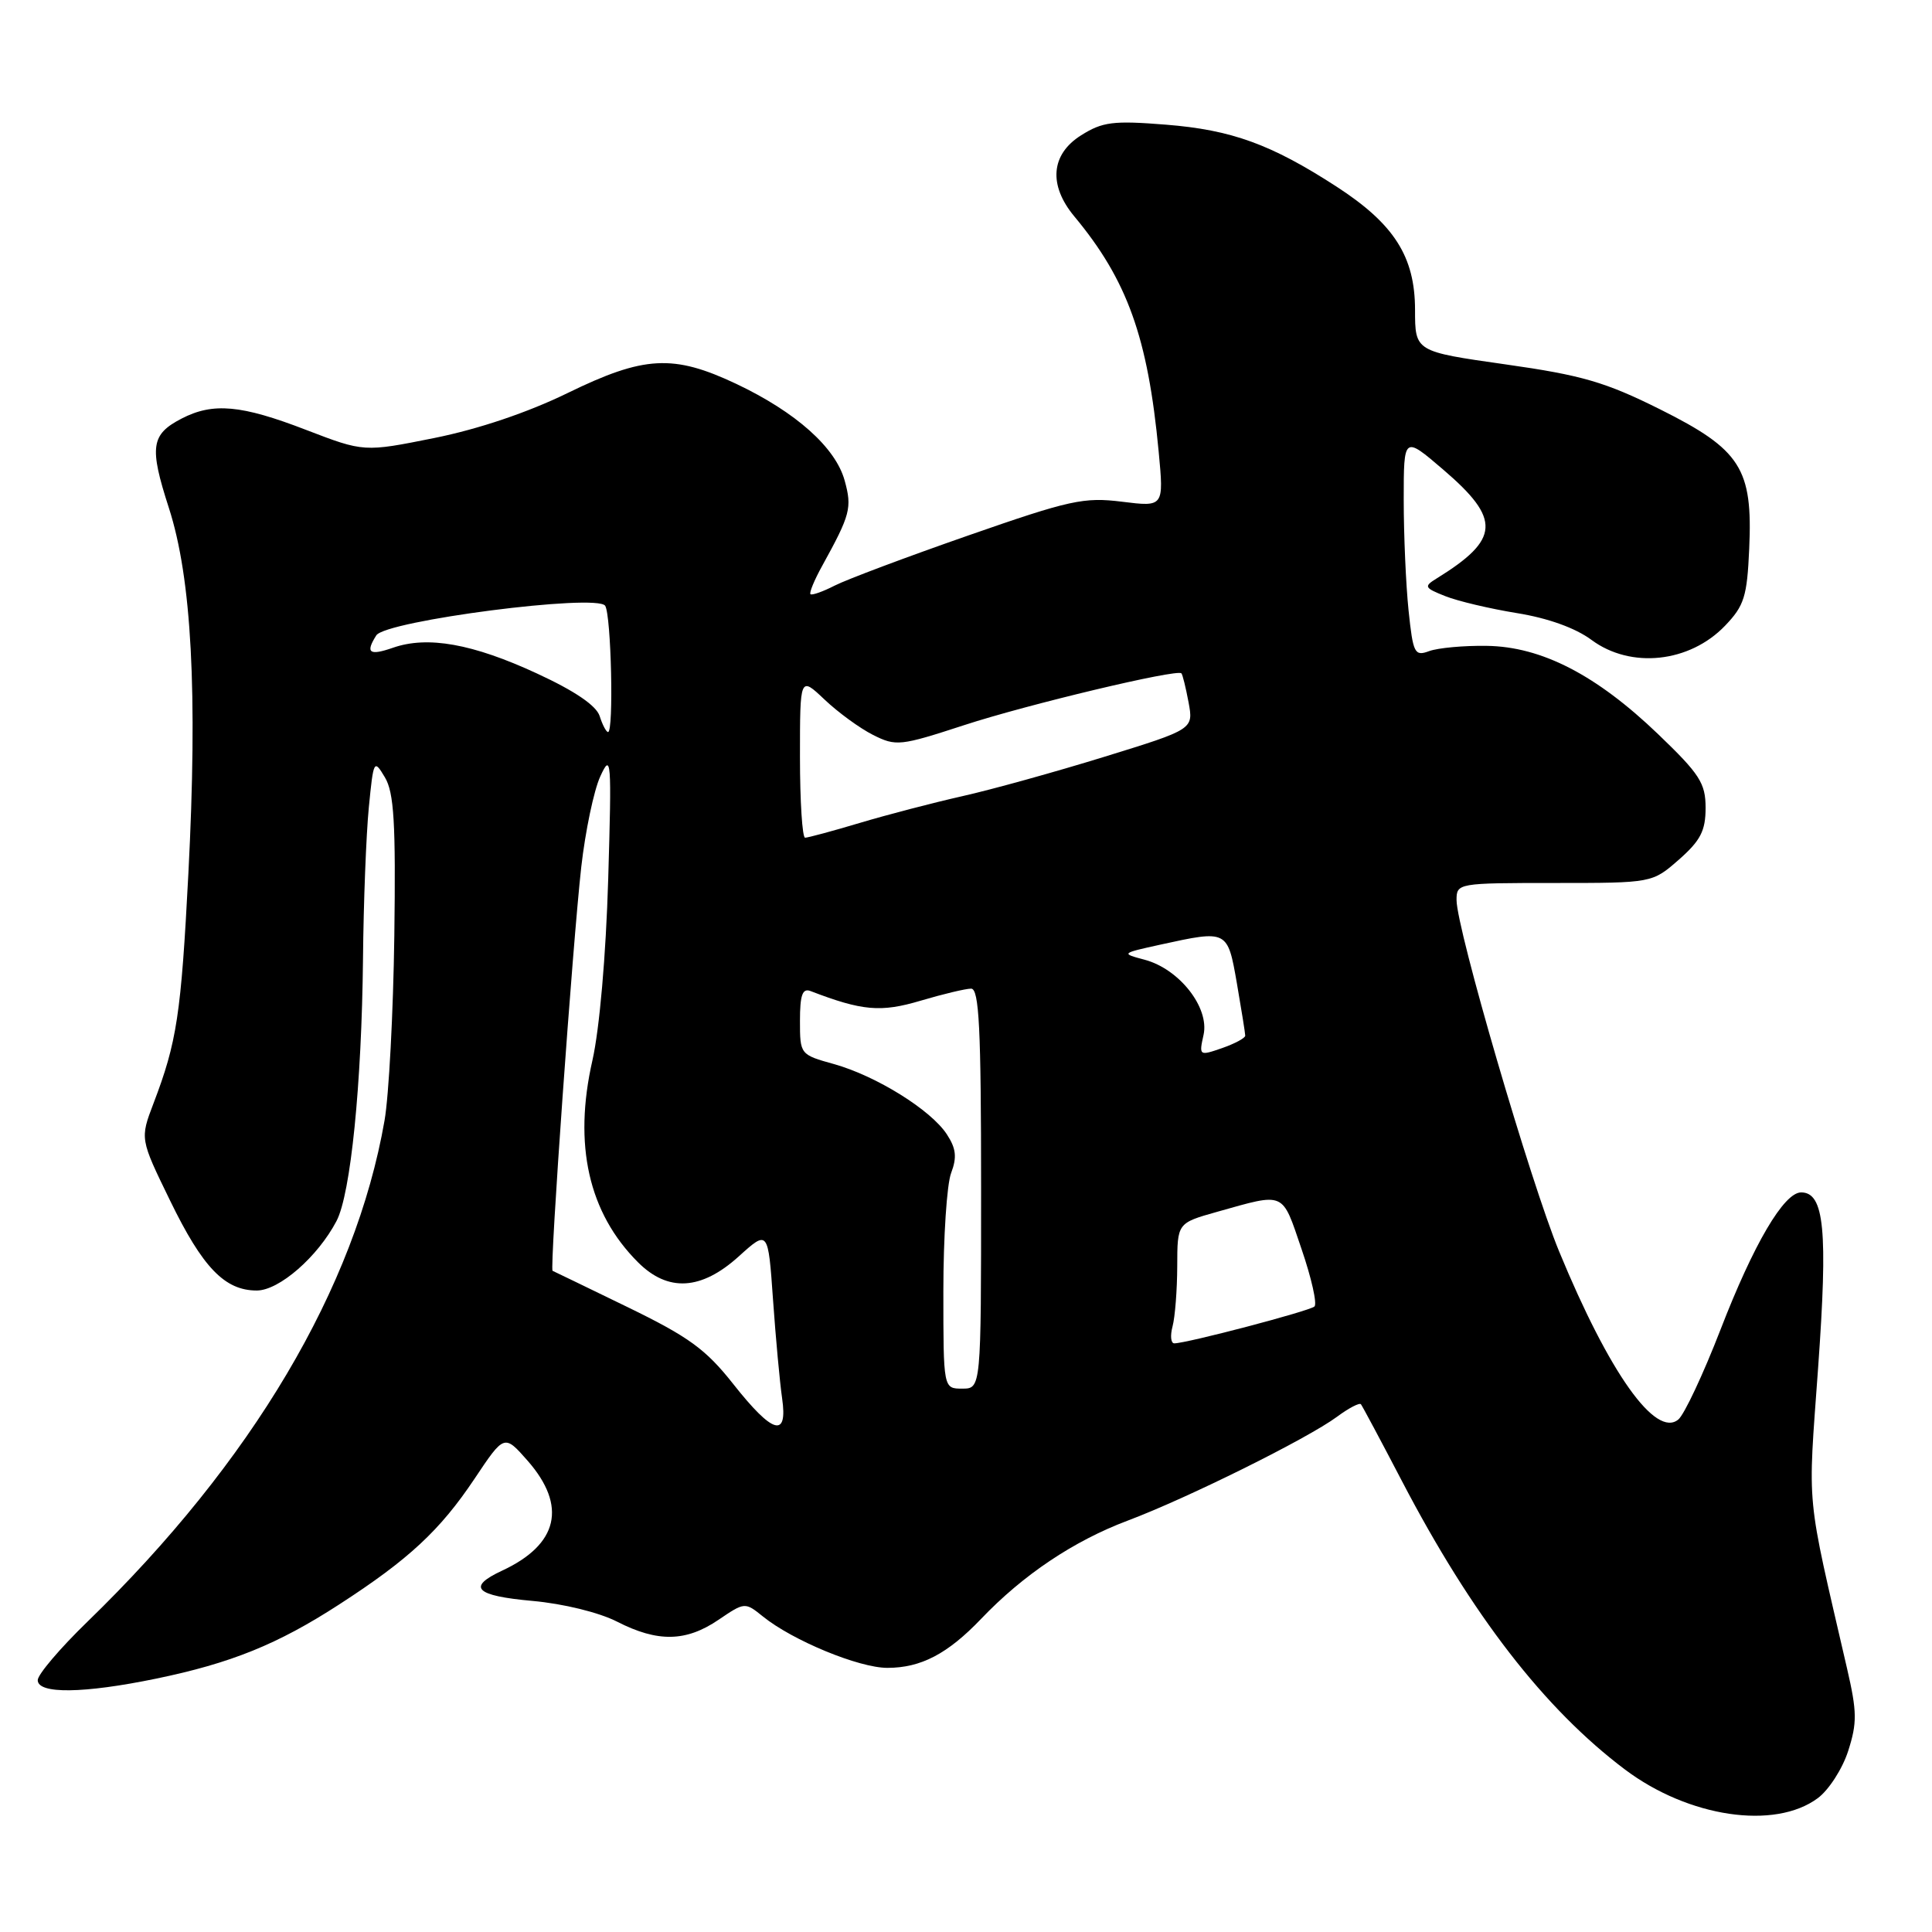 <?xml version="1.0" encoding="UTF-8" standalone="no"?>
<!DOCTYPE svg PUBLIC "-//W3C//DTD SVG 1.1//EN" "http://www.w3.org/Graphics/SVG/1.1/DTD/svg11.dtd" >
<svg xmlns="http://www.w3.org/2000/svg" xmlns:xlink="http://www.w3.org/1999/xlink" version="1.1" viewBox="0 0 256 256">
 <g >
 <path fill="currentColor"
d=" M 240.86 238.27 C 242.31 237.20 244.13 234.39 244.89 232.02 C 246.09 228.29 246.07 226.83 244.75 221.11 C 239.23 197.19 239.54 200.41 240.91 181.23 C 242.22 163.00 241.73 158.00 238.66 158.00 C 236.38 158.00 232.36 164.84 227.97 176.20 C 225.69 182.08 223.18 187.43 222.39 188.09 C 219.38 190.59 213.24 181.94 206.60 165.84 C 202.80 156.64 193.00 123.06 193.00 119.26 C 193.00 117.03 193.17 117.00 205.97 117.00 C 218.93 117.00 218.93 117.00 222.47 113.90 C 225.33 111.38 226.00 110.08 226.00 107.05 C 226.00 103.77 225.23 102.58 219.72 97.29 C 211.53 89.43 204.26 85.68 197.00 85.58 C 193.97 85.53 190.55 85.85 189.39 86.27 C 187.44 86.99 187.24 86.61 186.64 80.87 C 186.29 77.48 186.00 70.89 186.00 66.22 C 186.00 57.74 186.00 57.74 191.25 62.24 C 198.92 68.81 198.76 71.46 190.36 76.65 C 188.64 77.71 188.73 77.89 191.50 78.99 C 193.15 79.65 197.43 80.66 201.00 81.24 C 205.10 81.90 208.75 83.21 210.88 84.79 C 216.08 88.65 223.88 87.82 228.59 82.90 C 231.12 80.26 231.50 79.05 231.78 72.70 C 232.26 62.07 230.66 59.58 219.97 54.24 C 212.71 50.62 209.63 49.72 199.47 48.28 C 187.50 46.58 187.50 46.58 187.50 41.04 C 187.49 34.00 184.73 29.67 177.07 24.71 C 168.42 19.11 163.18 17.21 154.50 16.52 C 147.50 15.96 146.09 16.14 143.25 17.93 C 139.24 20.45 138.90 24.52 142.35 28.67 C 149.38 37.12 152.10 44.70 153.53 59.84 C 154.22 67.17 154.22 67.17 148.67 66.48 C 143.62 65.85 141.76 66.26 128.31 70.95 C 120.16 73.79 112.20 76.78 110.61 77.59 C 109.03 78.40 107.58 78.91 107.39 78.73 C 107.21 78.54 107.91 76.84 108.96 74.95 C 112.68 68.20 112.92 67.29 111.92 63.67 C 110.71 59.29 105.46 54.61 97.57 50.87 C 89.21 46.92 85.36 47.13 75.21 52.08 C 69.95 54.65 63.40 56.86 57.54 58.04 C 48.23 59.91 48.23 59.91 40.55 56.96 C 31.97 53.65 28.23 53.31 24.07 55.46 C 20.00 57.57 19.76 59.20 22.37 67.28 C 25.40 76.63 26.20 91.75 24.96 115.77 C 23.99 134.46 23.44 138.08 20.34 146.20 C 18.55 150.90 18.55 150.90 22.53 159.07 C 26.85 167.96 29.78 171.00 34.02 171.00 C 36.98 171.00 42.10 166.54 44.59 161.79 C 46.47 158.21 47.93 143.67 48.10 127.00 C 48.17 119.58 48.52 110.58 48.87 107.00 C 49.49 100.68 49.55 100.57 51.00 103.00 C 52.21 105.02 52.45 109.03 52.25 123.99 C 52.11 134.16 51.53 145.19 50.95 148.49 C 47.09 170.63 33.39 193.74 11.59 214.88 C 7.96 218.40 5.00 221.88 5.00 222.63 C 5.00 224.49 11.09 224.41 20.68 222.43 C 30.61 220.38 36.79 217.88 44.91 212.62 C 54.16 206.64 58.30 202.79 62.88 195.94 C 66.82 190.04 66.82 190.04 69.91 193.55 C 75.17 199.55 73.99 204.65 66.53 208.12 C 61.82 210.31 62.96 211.45 70.56 212.13 C 74.64 212.50 79.36 213.65 81.77 214.88 C 87.15 217.63 90.90 217.56 95.21 214.63 C 98.68 212.28 98.71 212.27 101.10 214.20 C 105.04 217.38 113.81 221.00 117.58 221.00 C 122.03 221.00 125.56 219.15 130.00 214.51 C 135.57 208.67 142.26 204.19 149.40 201.50 C 157.35 198.51 173.23 190.63 177.16 187.73 C 178.71 186.58 180.13 185.84 180.33 186.07 C 180.52 186.31 182.97 190.89 185.77 196.26 C 195.02 213.99 204.65 226.45 215.33 234.48 C 223.74 240.80 235.15 242.50 240.86 238.27 Z  M 97.16 183.39 C 93.52 178.78 91.28 177.15 83.16 173.20 C 77.85 170.62 73.37 168.45 73.22 168.39 C 72.81 168.22 75.88 125.09 77.02 114.88 C 77.56 110.13 78.69 104.73 79.54 102.88 C 80.99 99.71 81.06 100.58 80.59 116.50 C 80.29 126.61 79.44 136.34 78.50 140.50 C 75.95 151.70 77.98 160.71 84.54 167.26 C 88.51 171.23 92.91 170.98 97.89 166.48 C 101.78 162.96 101.78 162.96 102.43 172.23 C 102.79 177.33 103.33 183.19 103.63 185.25 C 104.41 190.61 102.41 190.04 97.16 183.39 Z  M 125.00 171.07 C 125.00 163.95 125.46 156.92 126.03 155.43 C 126.82 153.34 126.69 152.18 125.46 150.30 C 123.35 147.07 116.11 142.57 110.52 141.00 C 106.02 139.75 106.00 139.72 106.00 135.26 C 106.00 131.84 106.33 130.91 107.40 131.32 C 114.25 133.95 116.70 134.17 121.98 132.60 C 124.94 131.72 127.96 131.00 128.68 131.00 C 129.74 131.00 130.00 136.23 130.00 157.50 C 130.00 184.00 130.00 184.00 127.50 184.00 C 125.00 184.00 125.00 184.00 125.00 171.07 Z  M 155.37 175.75 C 155.70 174.51 155.98 170.93 155.99 167.78 C 156.00 162.06 156.00 162.06 161.25 160.58 C 170.37 158.02 169.83 157.78 172.46 165.50 C 173.78 169.35 174.55 172.78 174.17 173.12 C 173.51 173.72 157.24 178.00 155.60 178.00 C 155.14 178.00 155.04 176.99 155.37 175.75 Z  M 159.48 137.11 C 160.27 133.50 156.26 128.39 151.67 127.17 C 148.52 126.33 148.53 126.32 153.80 125.16 C 162.67 123.22 162.66 123.21 163.90 130.33 C 164.50 133.81 165.00 136.92 165.00 137.23 C 165.00 137.55 163.62 138.29 161.93 138.88 C 158.90 139.93 158.86 139.90 159.48 137.11 Z  M 106.00 100.30 C 106.00 89.61 106.00 89.61 109.25 92.69 C 111.04 94.39 113.93 96.50 115.68 97.38 C 118.72 98.91 119.28 98.85 127.71 96.10 C 136.11 93.35 155.96 88.62 156.54 89.22 C 156.70 89.37 157.12 91.10 157.49 93.06 C 158.15 96.63 158.15 96.63 146.33 100.28 C 139.82 102.29 131.35 104.64 127.50 105.50 C 123.65 106.37 117.54 107.96 113.93 109.04 C 110.32 110.12 107.05 111.00 106.68 111.00 C 106.31 111.00 106.00 106.19 106.00 100.30 Z  M 79.46 94.89 C 79.02 93.50 76.18 91.56 71.15 89.24 C 62.62 85.29 56.65 84.23 52.07 85.83 C 48.93 86.92 48.39 86.51 49.86 84.19 C 51.10 82.24 79.14 78.62 80.19 80.27 C 80.99 81.54 81.34 97.00 80.57 97.00 C 80.33 97.00 79.83 96.05 79.46 94.89 Z "/>
</g>
</svg>
